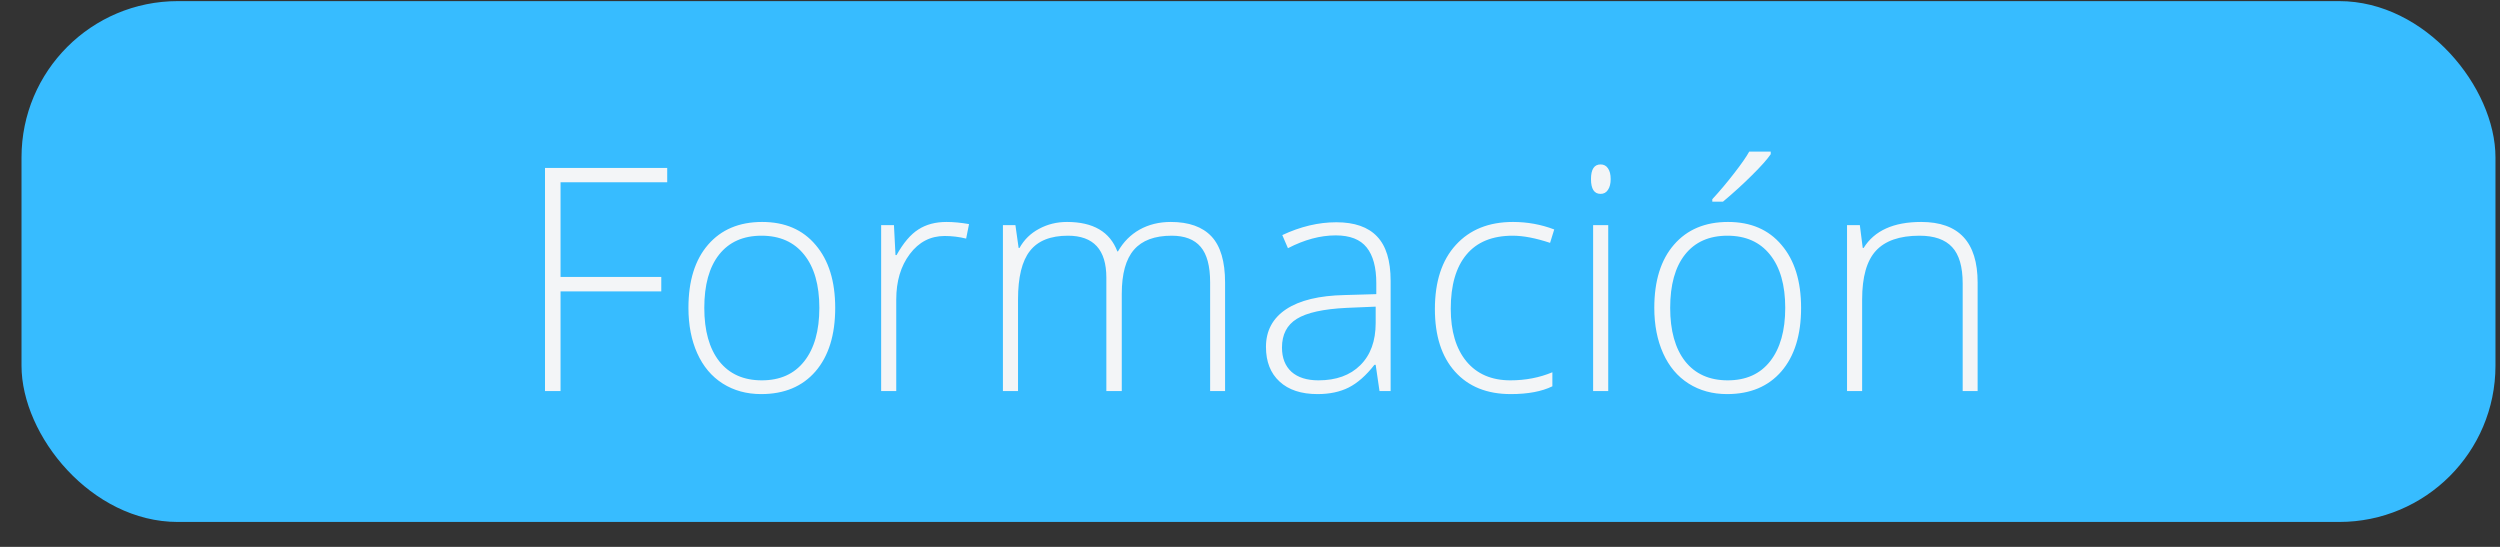 <svg width="96" height="21" viewBox="0 0 96 21" fill="none" xmlns="http://www.w3.org/2000/svg">
<rect x="0" y="0" width="96" height="21" fill="#333333" stroke="none"/>
<rect x="0.826" y="0.043" width="95" height="20" rx="6" fill="#37BCFF"/>
<path d="M21.525 15.016H20.928V6.449H25.621V7H21.525V10.633H25.393V11.19H21.525V15.016ZM32.072 11.822C32.072 12.861 31.82 13.674 31.316 14.26C30.812 14.842 30.117 15.133 29.23 15.133C28.672 15.133 28.18 14.998 27.754 14.729C27.328 14.459 27.002 14.072 26.775 13.568C26.549 13.065 26.436 12.482 26.436 11.822C26.436 10.783 26.688 9.975 27.191 9.396C27.695 8.814 28.387 8.523 29.266 8.523C30.141 8.523 30.826 8.818 31.322 9.408C31.822 9.994 32.072 10.799 32.072 11.822ZM27.045 11.822C27.045 12.697 27.236 13.381 27.619 13.873C28.006 14.361 28.551 14.605 29.254 14.605C29.957 14.605 30.5 14.361 30.883 13.873C31.27 13.381 31.463 12.697 31.463 11.822C31.463 10.943 31.268 10.262 30.877 9.777C30.49 9.293 29.945 9.051 29.242 9.051C28.539 9.051 27.996 9.293 27.613 9.777C27.234 10.258 27.045 10.94 27.045 11.822ZM36.344 8.523C36.613 8.523 36.902 8.551 37.211 8.605L37.1 9.162C36.834 9.096 36.559 9.062 36.273 9.062C35.73 9.062 35.285 9.293 34.938 9.754C34.59 10.215 34.416 10.797 34.416 11.5V15.016H33.836V8.646H34.328L34.387 9.795H34.428C34.69 9.326 34.969 8.998 35.266 8.811C35.562 8.619 35.922 8.523 36.344 8.523ZM46.469 15.016V10.838C46.469 10.217 46.348 9.764 46.105 9.479C45.863 9.193 45.492 9.051 44.992 9.051C44.34 9.051 43.857 9.23 43.545 9.59C43.232 9.949 43.076 10.514 43.076 11.283V15.016H42.484V10.662C42.484 9.588 41.992 9.051 41.008 9.051C40.34 9.051 39.853 9.246 39.549 9.637C39.244 10.023 39.092 10.645 39.092 11.5V15.016H38.512V8.646H38.992L39.115 9.52H39.15C39.326 9.203 39.576 8.959 39.9 8.787C40.225 8.611 40.582 8.523 40.973 8.523C41.977 8.523 42.621 8.9 42.906 9.654H42.93C43.137 9.291 43.414 9.012 43.762 8.816C44.113 8.621 44.512 8.523 44.957 8.523C45.652 8.523 46.174 8.709 46.522 9.08C46.869 9.451 47.043 10.041 47.043 10.85V15.016H46.469ZM52.973 15.016L52.826 14.008H52.779C52.459 14.418 52.129 14.709 51.789 14.881C51.453 15.049 51.055 15.133 50.594 15.133C49.969 15.133 49.482 14.973 49.135 14.652C48.787 14.332 48.613 13.889 48.613 13.322C48.613 12.701 48.871 12.219 49.387 11.875C49.906 11.531 50.656 11.35 51.637 11.33L52.85 11.295V10.873C52.85 10.268 52.727 9.811 52.48 9.502C52.234 9.193 51.838 9.039 51.291 9.039C50.701 9.039 50.09 9.203 49.457 9.531L49.24 9.027C49.94 8.699 50.631 8.535 51.315 8.535C52.014 8.535 52.535 8.717 52.879 9.08C53.227 9.443 53.4 10.01 53.4 10.779V15.016H52.973ZM50.629 14.605C51.309 14.605 51.844 14.412 52.234 14.025C52.629 13.635 52.826 13.094 52.826 12.402V11.775L51.713 11.822C50.818 11.865 50.18 12.006 49.797 12.244C49.418 12.479 49.228 12.846 49.228 13.346C49.228 13.744 49.35 14.055 49.592 14.277C49.838 14.496 50.184 14.605 50.629 14.605ZM58.012 15.133C57.102 15.133 56.389 14.846 55.873 14.271C55.357 13.697 55.1 12.896 55.1 11.869C55.1 10.815 55.367 9.994 55.902 9.408C56.438 8.818 57.17 8.523 58.1 8.523C58.65 8.523 59.178 8.619 59.682 8.811L59.523 9.326C58.973 9.143 58.494 9.051 58.088 9.051C57.307 9.051 56.715 9.293 56.312 9.777C55.91 10.258 55.709 10.951 55.709 11.857C55.709 12.717 55.91 13.391 56.312 13.879C56.715 14.363 57.277 14.605 58 14.605C58.578 14.605 59.115 14.502 59.611 14.295V14.834C59.205 15.033 58.672 15.133 58.012 15.133ZM61.756 15.016H61.176V8.646H61.756V15.016ZM61.094 6.877C61.094 6.502 61.217 6.314 61.463 6.314C61.584 6.314 61.678 6.363 61.744 6.461C61.815 6.559 61.85 6.697 61.85 6.877C61.85 7.053 61.815 7.191 61.744 7.293C61.678 7.395 61.584 7.445 61.463 7.445C61.217 7.445 61.094 7.256 61.094 6.877ZM69.162 11.822C69.162 12.861 68.91 13.674 68.406 14.26C67.902 14.842 67.207 15.133 66.32 15.133C65.762 15.133 65.269 14.998 64.844 14.729C64.418 14.459 64.092 14.072 63.865 13.568C63.639 13.065 63.525 12.482 63.525 11.822C63.525 10.783 63.777 9.975 64.281 9.396C64.785 8.814 65.477 8.523 66.356 8.523C67.231 8.523 67.916 8.818 68.412 9.408C68.912 9.994 69.162 10.799 69.162 11.822ZM64.135 11.822C64.135 12.697 64.326 13.381 64.709 13.873C65.096 14.361 65.641 14.605 66.344 14.605C67.047 14.605 67.59 14.361 67.973 13.873C68.359 13.381 68.553 12.697 68.553 11.822C68.553 10.943 68.357 10.262 67.967 9.777C67.58 9.293 67.035 9.051 66.332 9.051C65.629 9.051 65.086 9.293 64.703 9.777C64.324 10.258 64.135 10.94 64.135 11.822ZM65.752 7.65C66.037 7.342 66.318 7.008 66.596 6.648C66.877 6.285 67.068 6.01 67.17 5.822H67.996V5.922C67.856 6.125 67.615 6.395 67.275 6.73C66.939 7.066 66.568 7.404 66.162 7.744H65.752V7.65ZM75.367 15.016V10.885C75.367 10.244 75.232 9.779 74.963 9.49C74.693 9.197 74.275 9.051 73.709 9.051C72.947 9.051 72.389 9.244 72.033 9.631C71.682 10.014 71.506 10.637 71.506 11.5V15.016H70.926V8.646H71.418L71.529 9.52H71.564C71.978 8.855 72.715 8.523 73.773 8.523C75.219 8.523 75.941 9.299 75.941 10.85V15.016H75.367Z" fill="#F3F5F7"/>
</svg>

